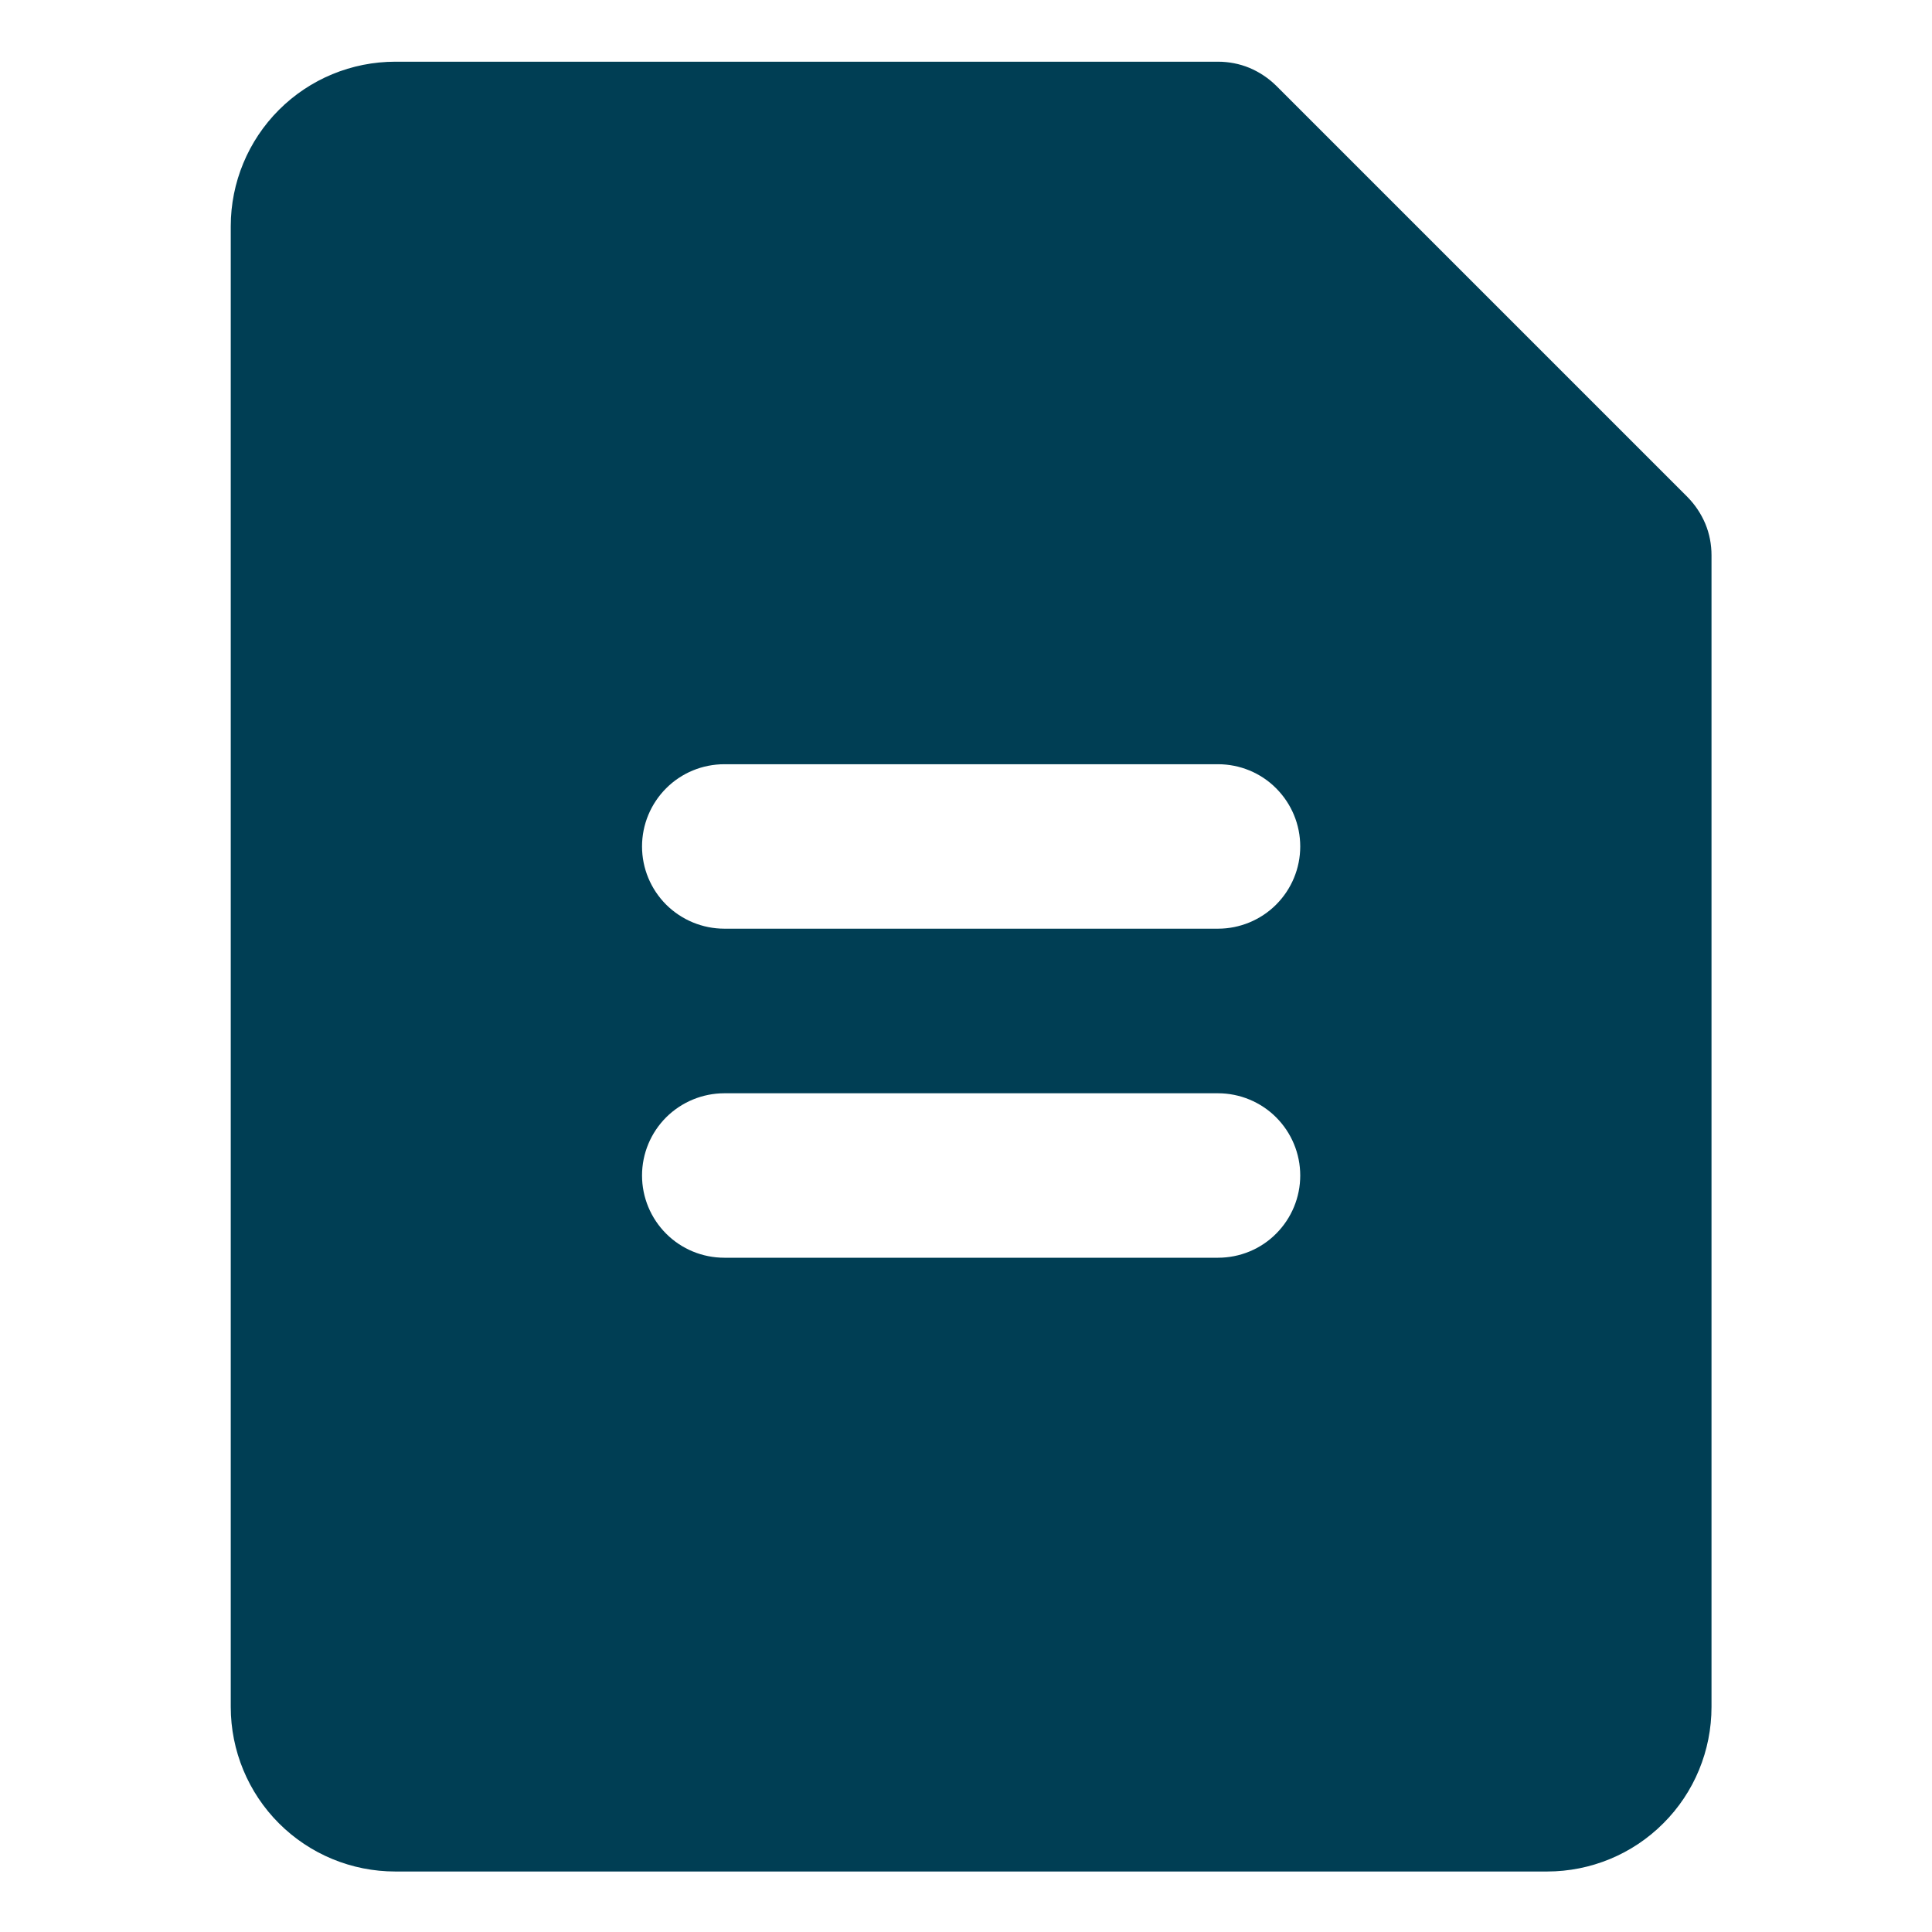 <svg width="16" height="16" viewBox="0 0 16 16" fill="none"
     xmlns="http://www.w3.org/2000/svg">
    <path fill-rule="evenodd" clip-rule="evenodd"
          d="M 3.274 0.511 C 2.912 0.511 2.566 0.654 2.31 0.91 C 2.055 1.165 1.911 1.512 1.911 1.873 V 14.136 C 1.911 14.498 2.055 14.845 2.31 15.1 C 2.566 15.356 2.912 15.499 3.274 15.499 H 12.812 C 13.173 15.499 13.52 15.356 13.775 15.1 C 14.031 14.845 14.174 14.498 14.174 14.136 V 4.598 C 14.174 4.509 14.157 4.42 14.123 4.338 C 14.088 4.255 14.038 4.18 13.975 4.116 L 10.569 0.71 C 10.505 0.647 10.43 0.597 10.347 0.562 C 10.265 0.528 10.176 0.511 10.087 0.511 H 3.274 Z M 5.999 10.416 H 10.087 C 10.267 10.416 10.441 10.345 10.568 10.217 C 10.696 10.089 10.768 9.916 10.768 9.735 C 10.768 9.554 10.696 9.381 10.568 9.253 C 10.441 9.126 10.267 9.054 10.087 9.054 H 5.999 C 5.818 9.054 5.645 9.126 5.517 9.253 C 5.389 9.381 5.317 9.554 5.317 9.735 C 5.317 9.916 5.389 10.089 5.517 10.217 C 5.645 10.345 5.818 10.416 5.999 10.416 Z M 5.999 7.691 H 10.087 C 10.267 7.691 10.441 7.619 10.568 7.492 C 10.696 7.364 10.768 7.191 10.768 7.01 C 10.768 6.829 10.696 6.656 10.568 6.528 C 10.441 6.4 10.267 6.329 10.087 6.329 H 5.999 C 5.818 6.329 5.645 6.4 5.517 6.528 C 5.389 6.656 5.317 6.829 5.317 7.01 C 5.317 7.191 5.389 7.364 5.517 7.492 C 5.645 7.619 5.818 7.691 5.999 7.691 Z"
          fill="#003E54"/>
</svg>

